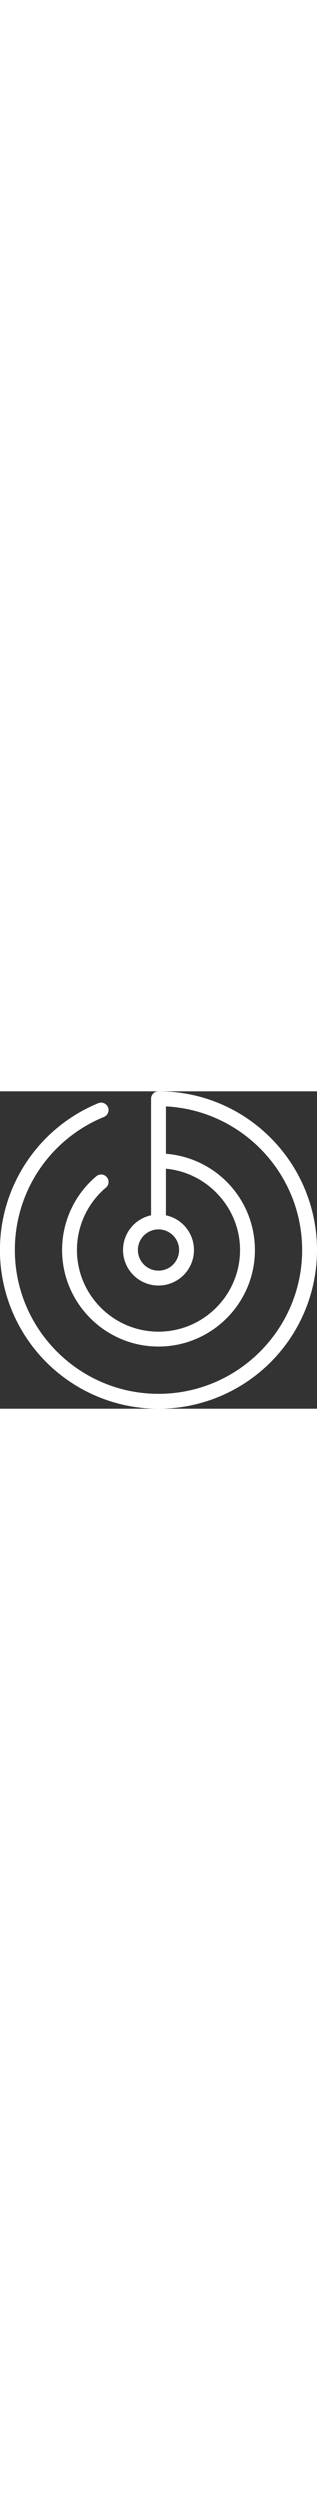 <svg xmlns="http://www.w3.org/2000/svg" id="Layer_1" data-name="Layer 1" viewBox="0 0 512 512" width="65" height="512" fill="#ffffff"><rect x="0" y="0" width="512" height="512" fill="#333333" stroke="none"/><path d="M437.056,75.017A254.329,254.329,0,0,0,256.11,0h0c-.016,0-.031,0-.047,0S256.02,0,256,0a12,12,0,0,0-12,12V200a57.279,57.279,0,1,0,24,0V124.841C334.8,130.969,387.712,187.972,387.712,256c0,72.626-59.086,131.712-131.712,131.712S124.288,328.626,124.288,256a131.523,131.523,0,0,1,46.771-100.653,12,12,0,0,0-15.488-18.334A155.478,155.478,0,0,0,100.288,256c0,85.86,69.852,155.712,155.712,155.712S411.712,341.86,411.712,256A155.71,155.71,0,0,0,268,100.752V24.307C390.362,30.573,488,132.119,488,256c0,127.925-104.075,232-232,232S24,383.925,24,256A231.306,231.306,0,0,1,167.876,41.342a12,12,0,1,0-9.123-22.2,256.042,256.042,0,1,0,278.3,55.873ZM289.279,256A33.279,33.279,0,1,1,256,222.721,33.317,33.317,0,0,1,289.279,256Z"/></svg>
